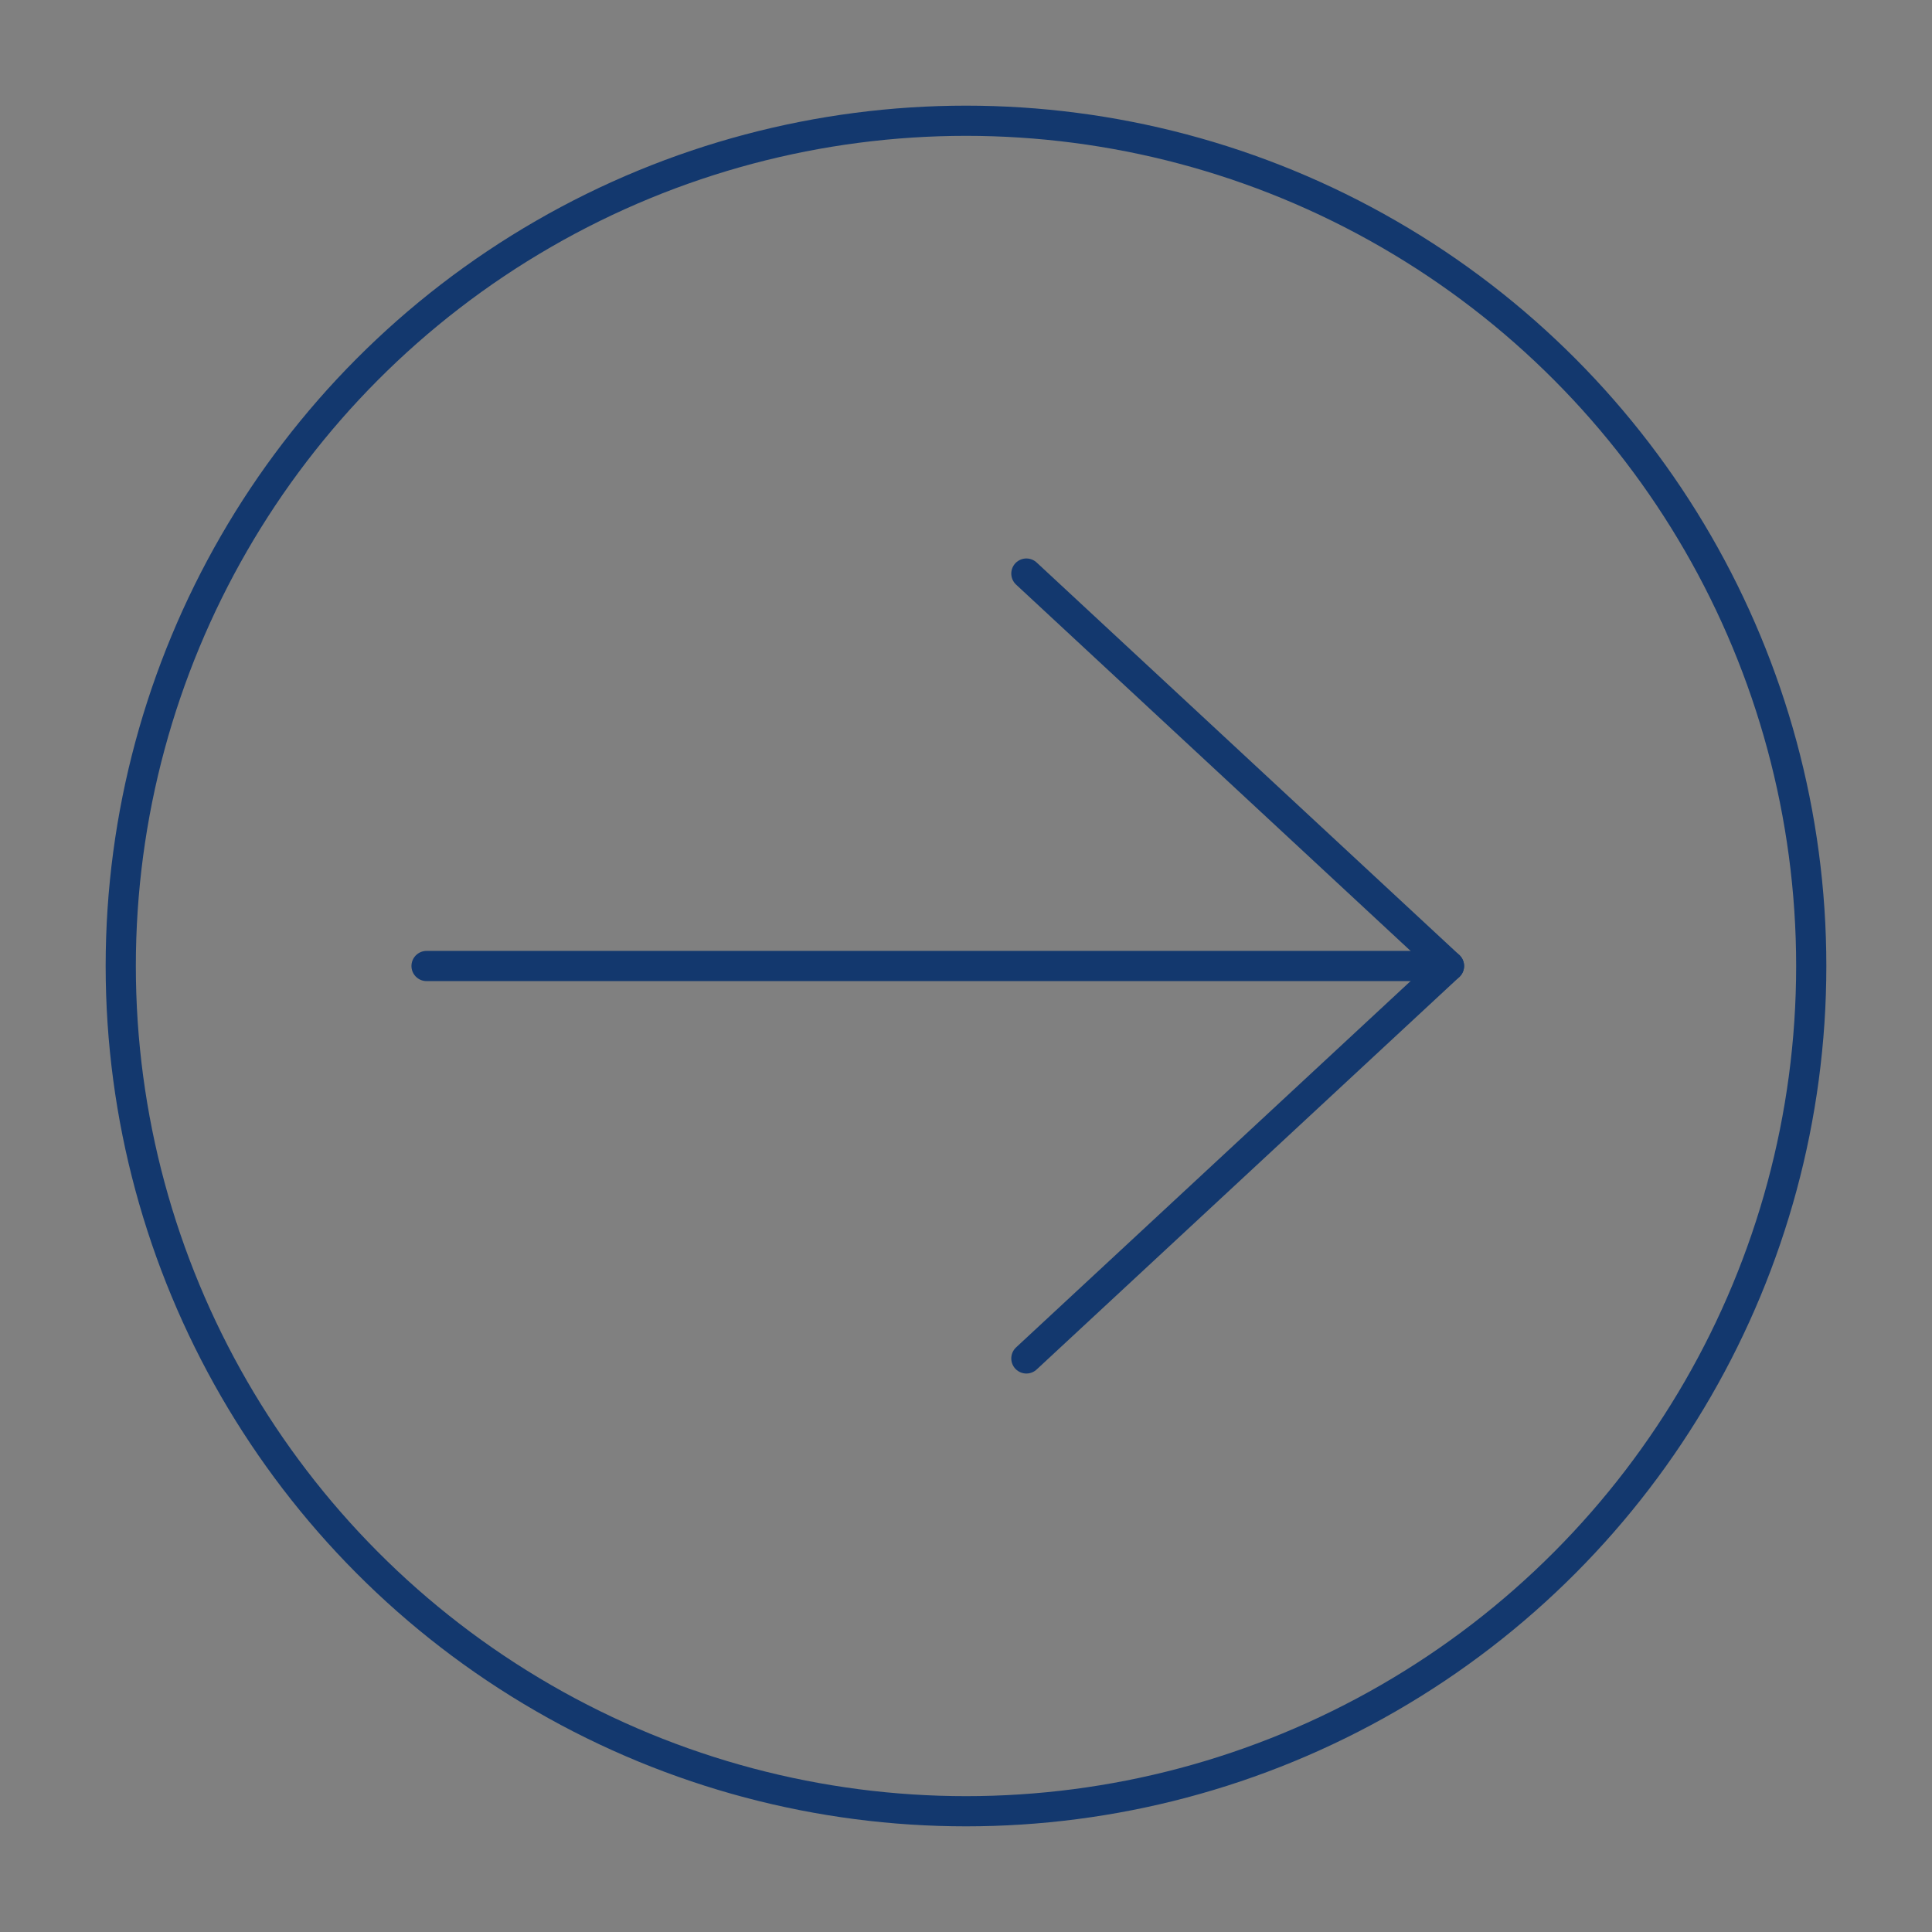<svg xmlns="http://www.w3.org/2000/svg" viewBox="0 0 64 64">
  <rect x="0" y="0" width="64" height="64" fill="#808080" stroke="none"/>
  <circle cx="32" cy="32" r="28" fill="none" stroke="#13386e" stroke-linecap="round" stroke-linejoin="round"/>
  <path d="M14.13 32H48" stroke="#13386e" stroke-linecap="round" stroke-linejoin="round" fill="#fff"/>
  <path d="m34 19 14 13-14 13" fill="none" stroke="#13386e" stroke-linecap="round" stroke-linejoin="round"/>
</svg>
